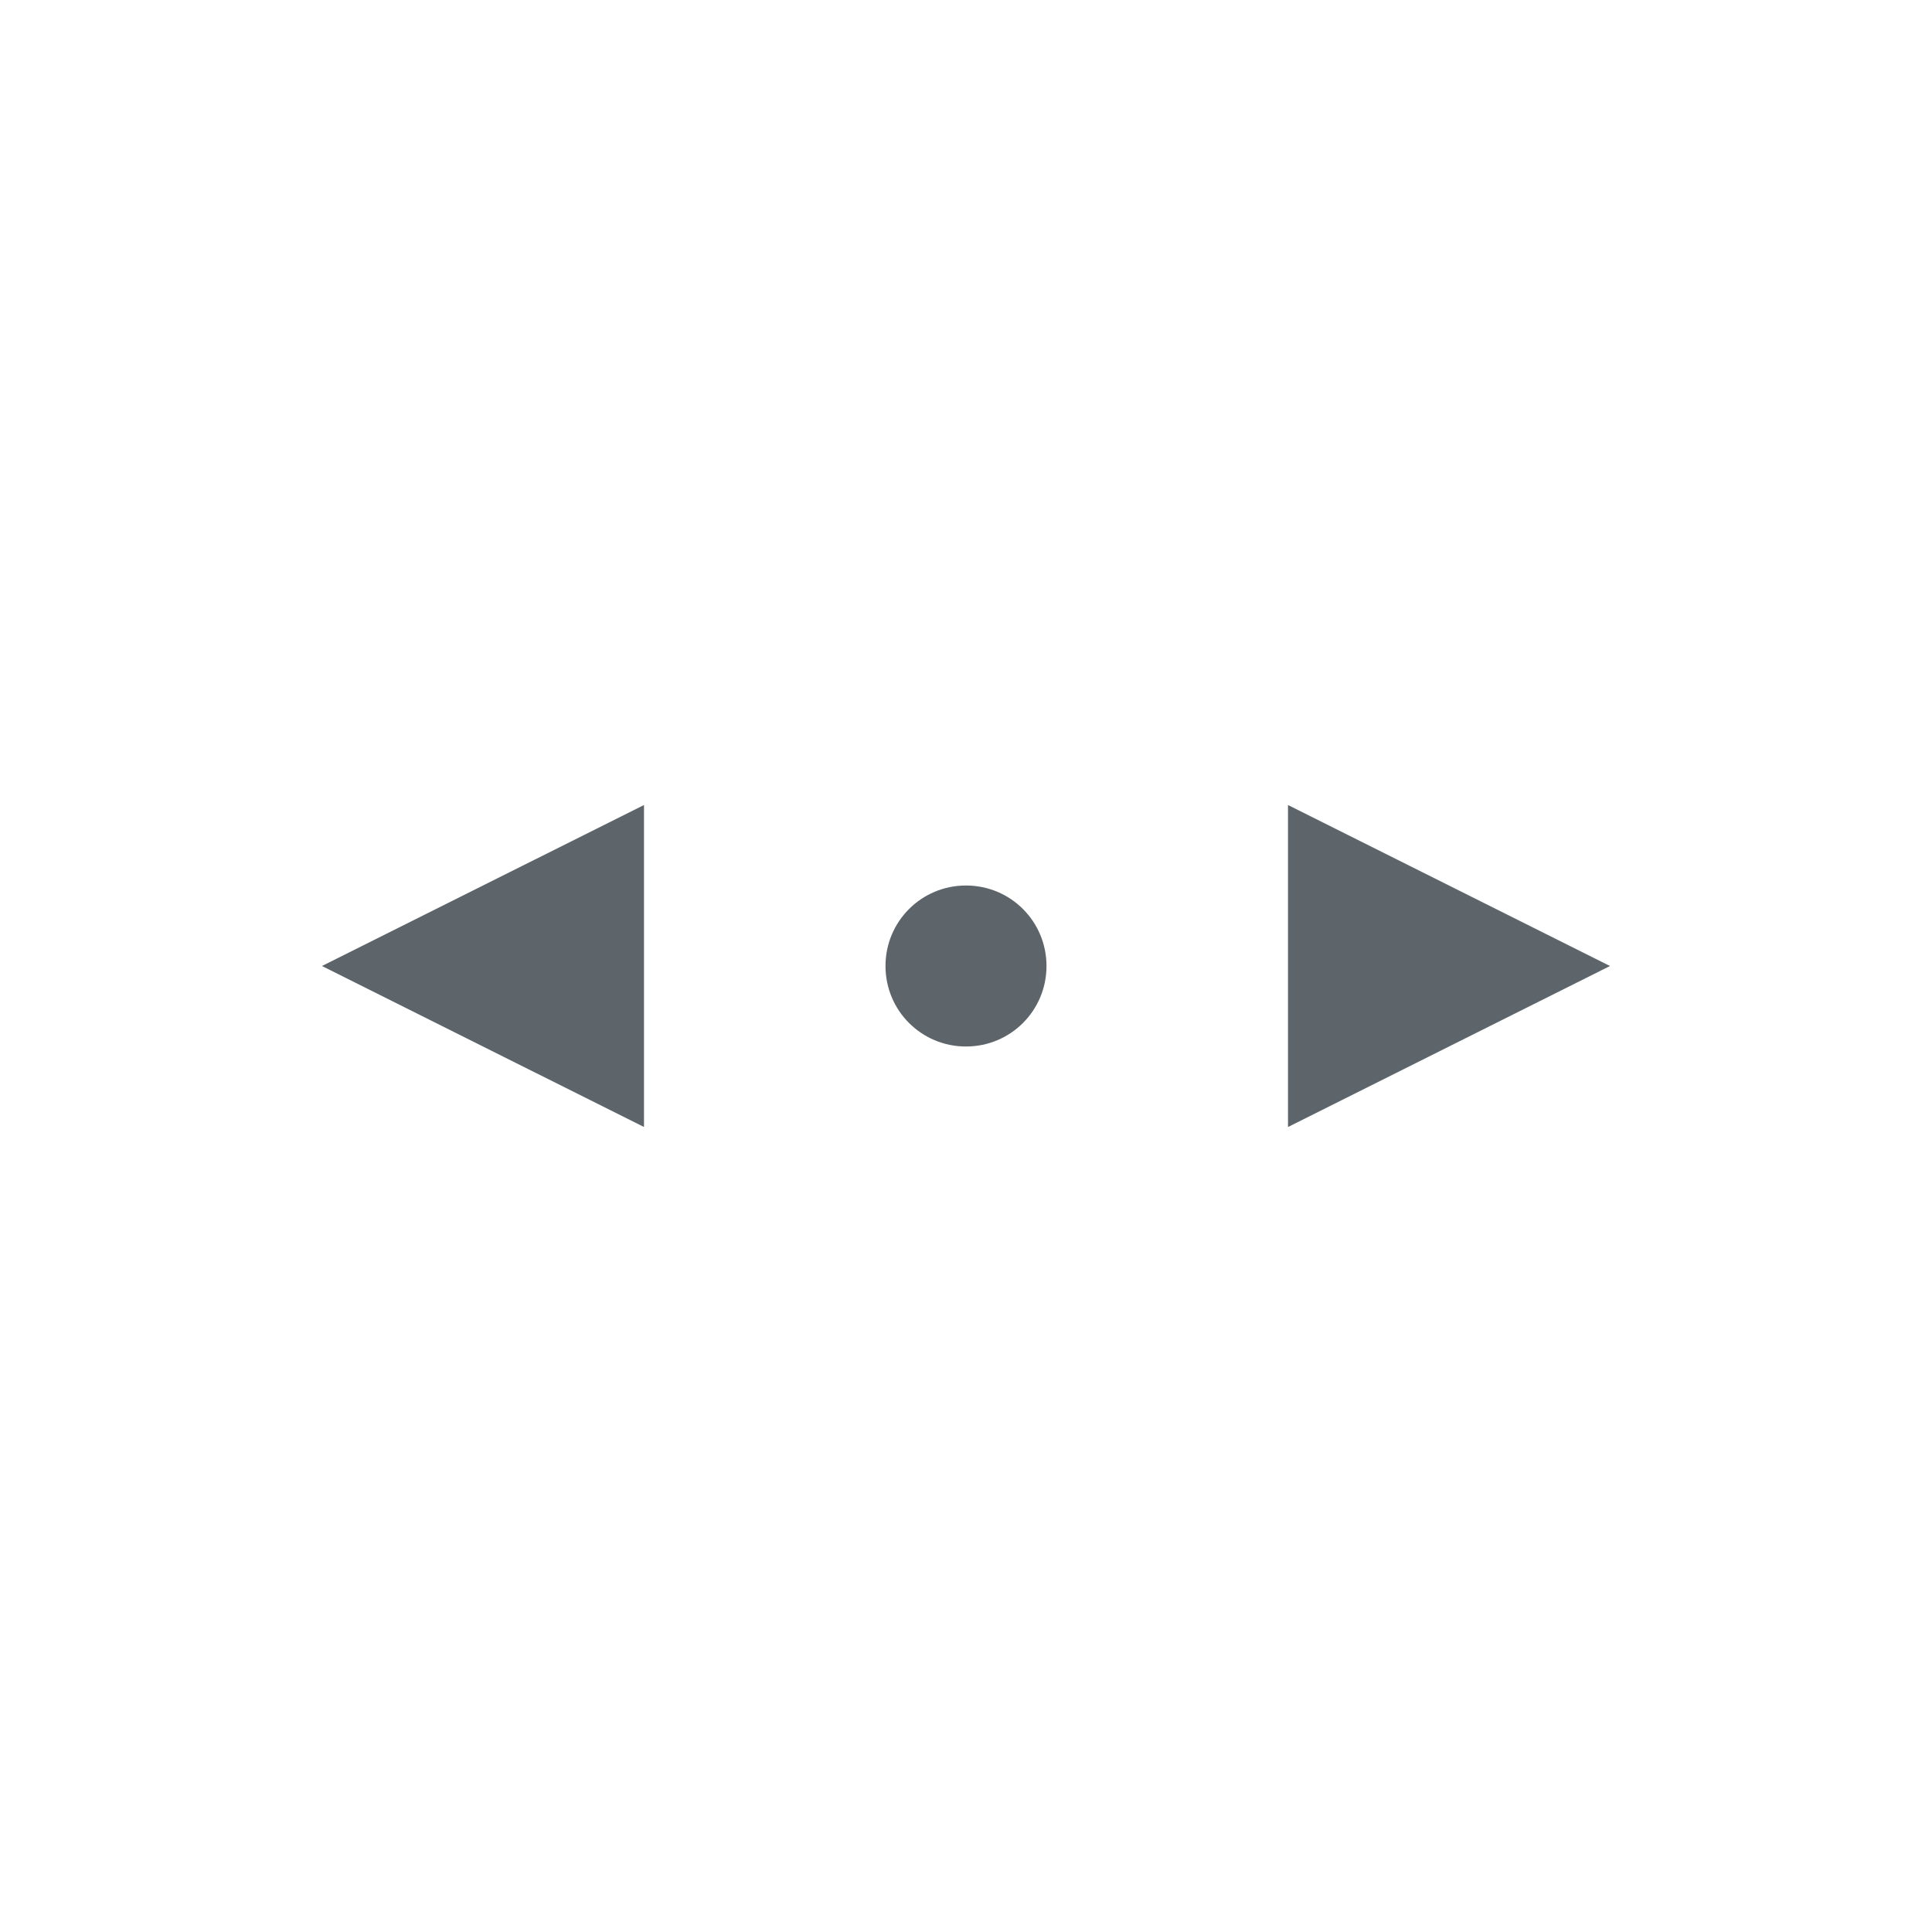 <svg xmlns="http://www.w3.org/2000/svg" viewBox="0 0 24 24"><path d="M8 10l-4 2 4 2v-4zm8 0v4l4-2-4-2zm-4 1c-.554 0-1 .446-1 1s.446 1 1 1 1-.446 1-1-.446-1-1-1z" fill="currentColor" color="#5d656b"/></svg>